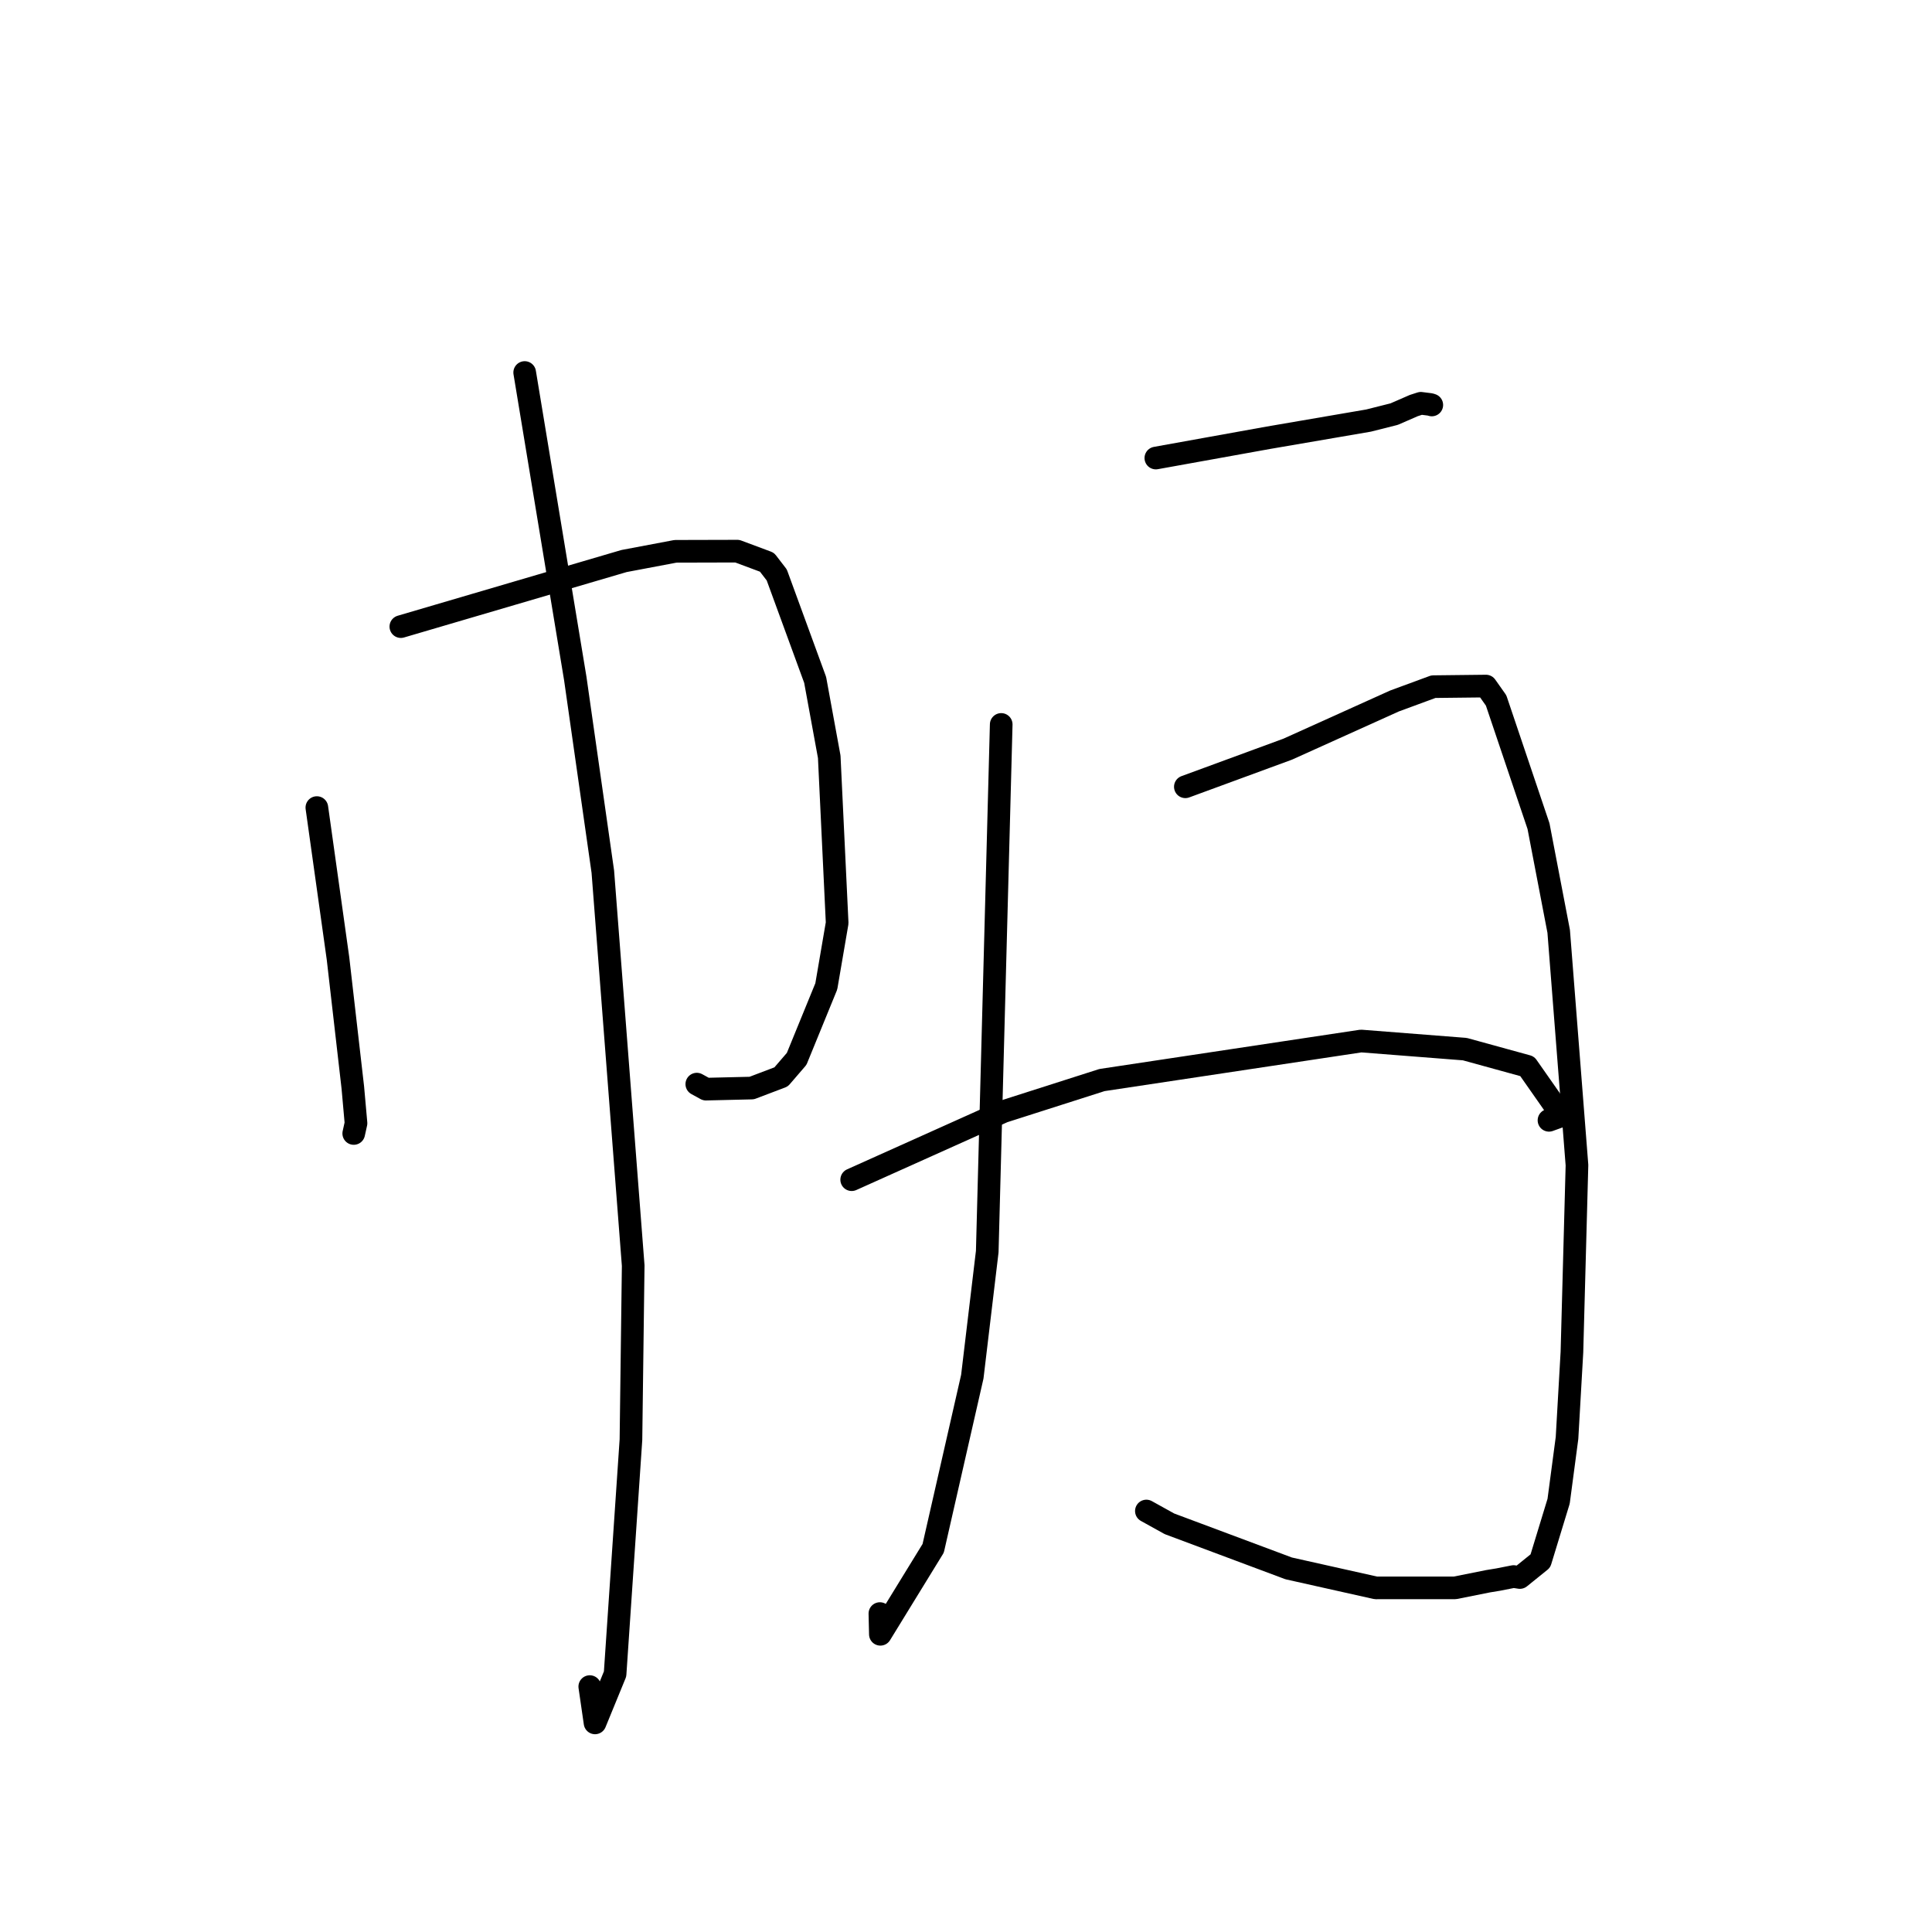 <?xml version="1.0" standalone="no"?>
    <svg width="256" height="256" xmlns="http://www.w3.org/2000/svg" version="1.1">
    <polyline stroke="black" stroke-width="3" stroke-linecap="round" fill="transparent" stroke-linejoin="round" points="41.985 107.008 43.387 117.007 44.788 127.007 46.752 144.114 47.172 148.834 46.908 150.032 46.874 150.185 46.873 150.192 " />
        <polyline stroke="black" stroke-width="3" stroke-linecap="round" fill="transparent" stroke-linejoin="round" points="53.114 83.03 67.901 78.685 82.688 74.34 89.508 73.051 97.693 73.03 101.628 74.498 102.923 76.181 108.012 90.089 109.878 100.276 110.927 122.299 109.489 130.697 105.56 140.306 103.502 142.696 99.608 144.173 93.541 144.317 92.33 143.652 " />
        <polyline stroke="black" stroke-width="3" stroke-linecap="round" fill="transparent" stroke-linejoin="round" points="69.524 49.36 72.875 69.63 76.226 89.9 79.878 115.505 83.902 167.699 83.604 190.765 81.502 221.814 78.846 228.293 78.147 223.482 " />
        <polyline stroke="black" stroke-width="3" stroke-linecap="round" fill="transparent" stroke-linejoin="round" points="153.155 60.693 160.617 59.348 168.078 58.003 181.338 55.728 184.734 54.872 187.335 53.739 188.268 53.438 189.497 53.592 189.721 53.661 " />
        <polyline stroke="black" stroke-width="3" stroke-linecap="round" fill="transparent" stroke-linejoin="round" points="132.666 95.991 131.74 130.916 130.815 165.841 128.836 182.415 123.652 205.159 116.654 216.552 116.59 213.806 " />
        <polyline stroke="black" stroke-width="3" stroke-linecap="round" fill="transparent" stroke-linejoin="round" points="157.065 104.253 163.847 101.761 170.628 99.269 184.783 92.882 189.934 90.986 196.897 90.907 198.242 92.813 203.86 109.466 206.534 123.405 208.957 154.392 208.289 179.164 207.638 190.542 206.527 198.915 204.109 206.835 201.392 209.029 200.56 208.9 198.53 209.3 197.171 209.523 192.788 210.4 182.306 210.403 170.758 207.819 154.958 201.913 151.901 200.217 " />
        <polyline stroke="black" stroke-width="3" stroke-linecap="round" fill="transparent" stroke-linejoin="round" points="112.853 156.315 122.905 151.801 132.956 147.287 146.024 143.111 180.348 137.94 194.095 139.014 202.362 141.287 206.947 147.836 205.248 148.447 " />
        </svg>
